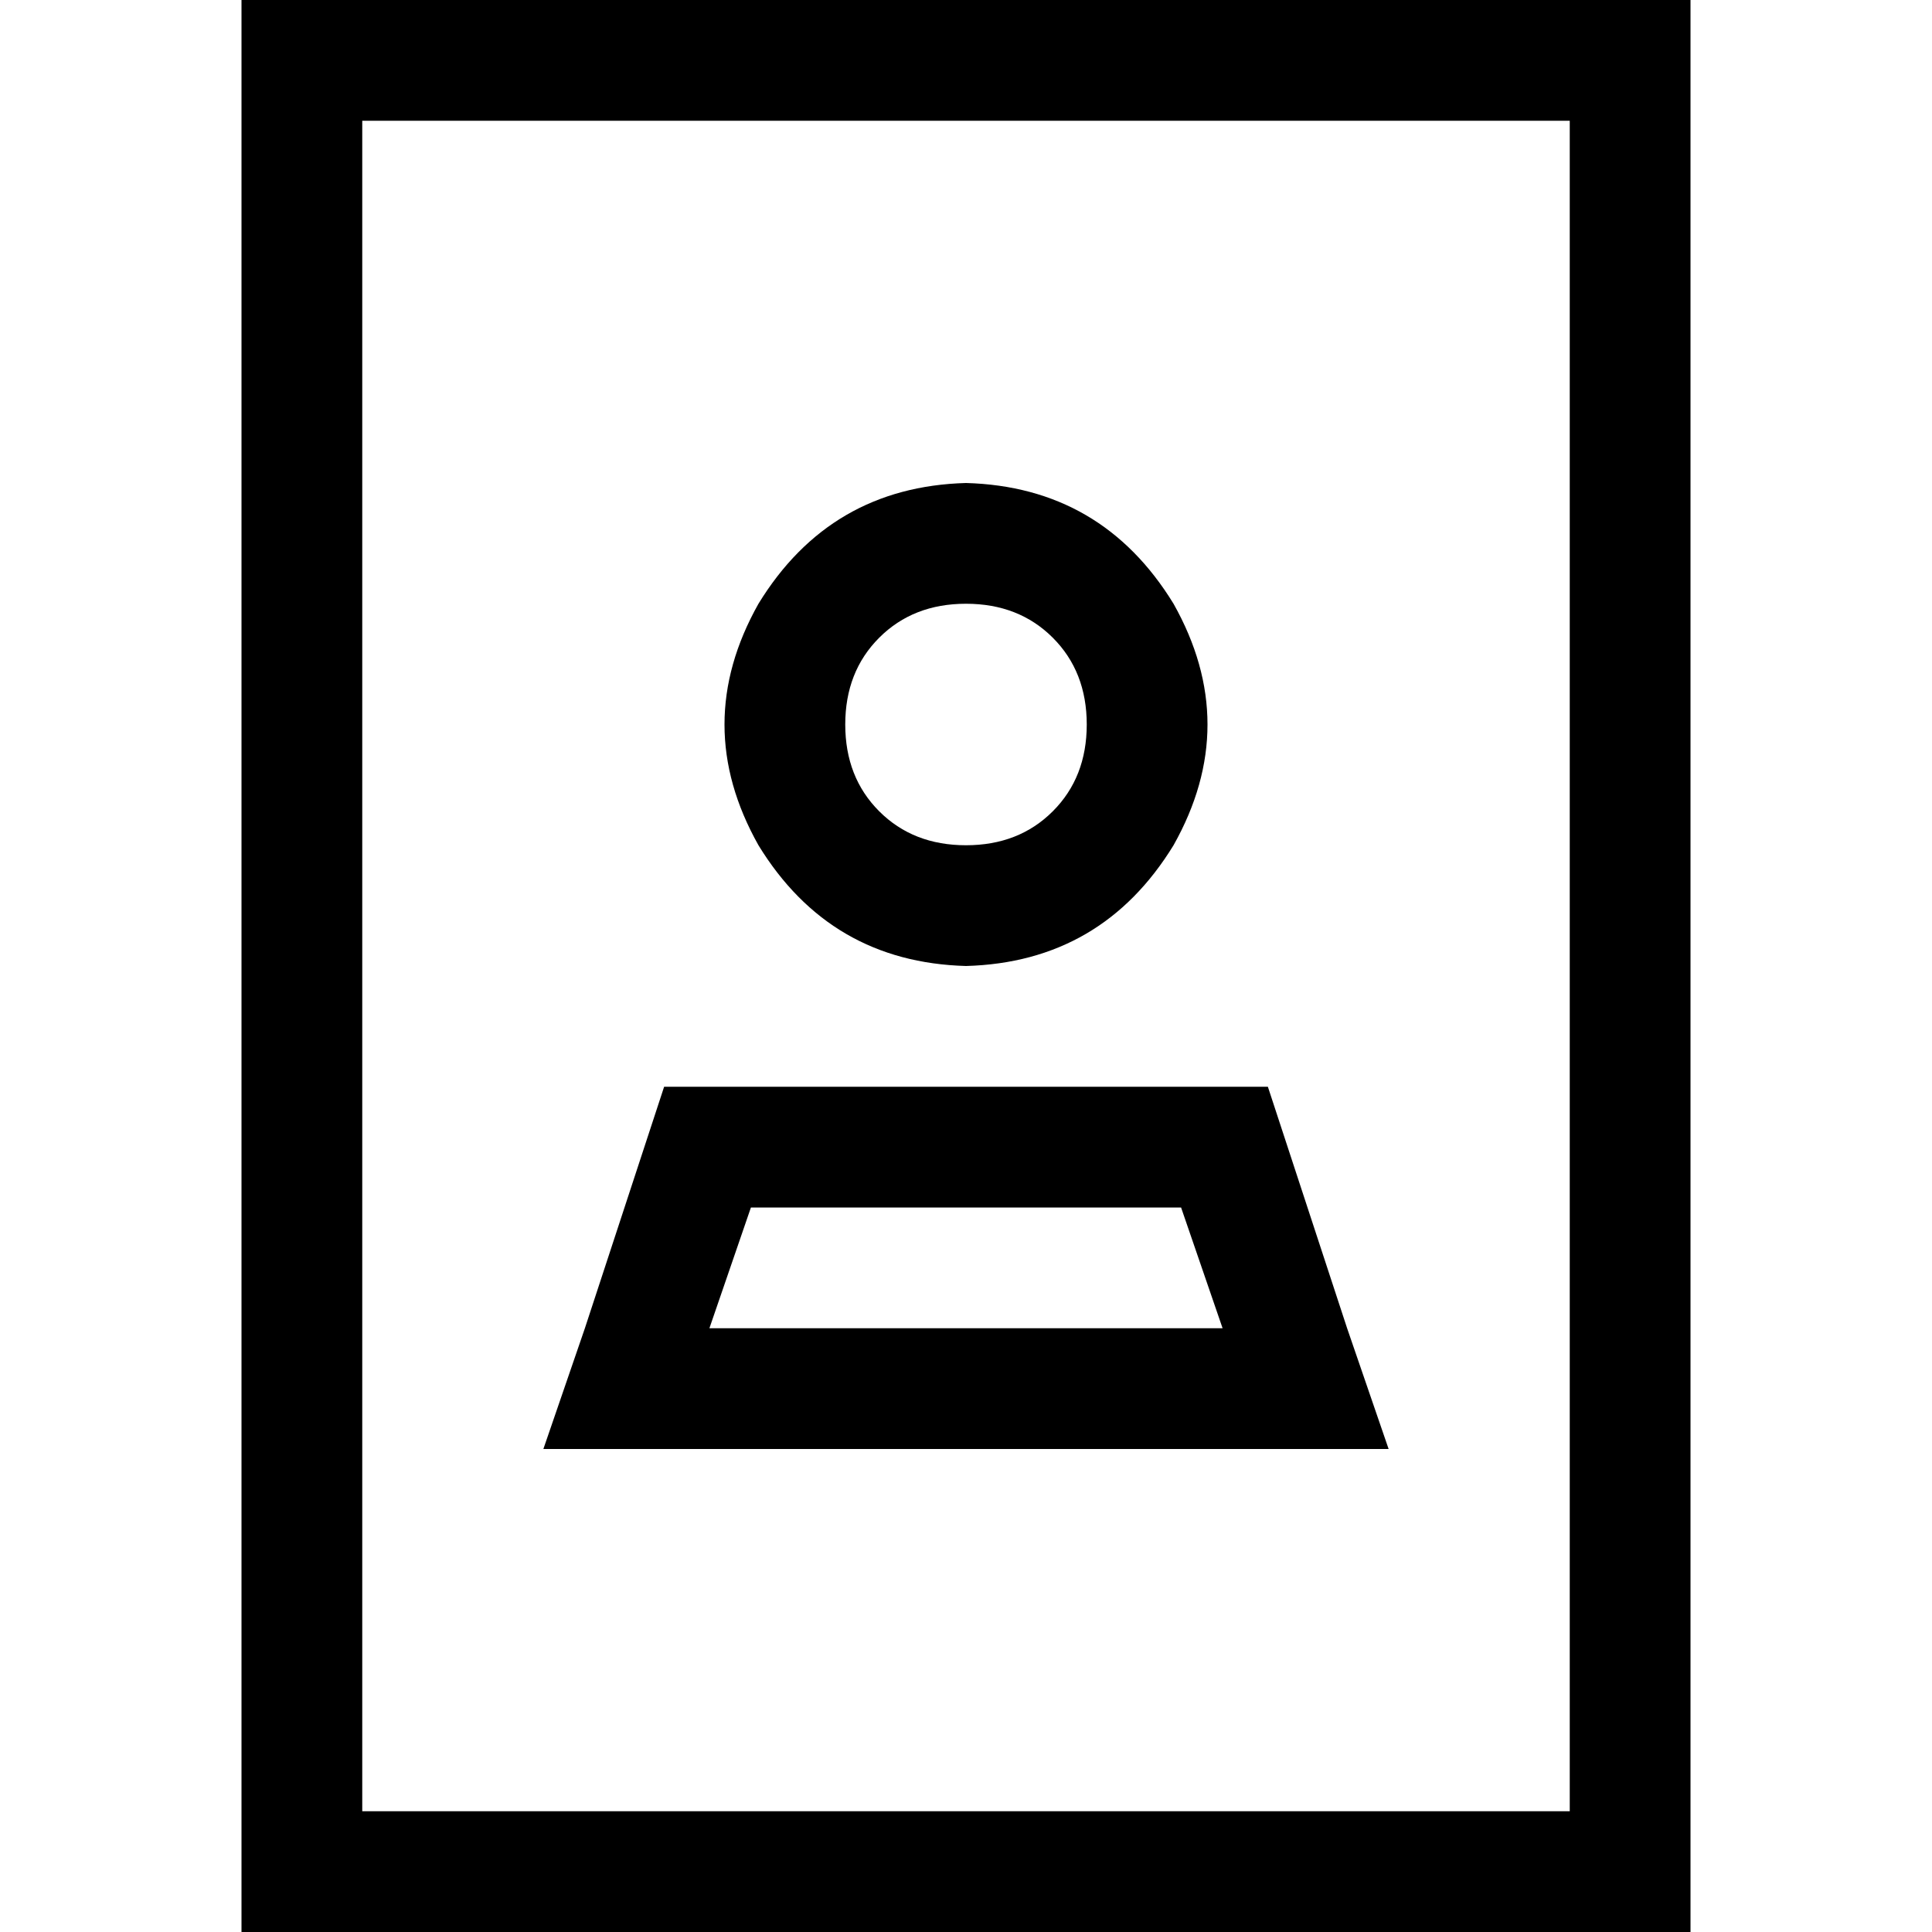 <svg xmlns="http://www.w3.org/2000/svg" viewBox="0 0 512 512">
  <path d="M 96 32 L 96 480 L 96 32 L 96 480 L 416 480 L 416 480 L 416 32 L 416 32 L 96 32 L 96 32 Z M 64 0 L 96 0 L 64 0 L 448 0 L 448 32 L 448 32 L 448 480 L 448 480 L 448 512 L 448 512 L 416 512 L 64 512 L 64 480 L 64 480 L 64 32 L 64 32 L 64 0 L 64 0 Z M 288 192 Q 288 178 279 169 L 279 169 L 279 169 Q 270 160 256 160 Q 242 160 233 169 Q 224 178 224 192 Q 224 206 233 215 Q 242 224 256 224 Q 270 224 279 215 Q 288 206 288 192 L 288 192 Z M 188 352 L 324 352 L 188 352 L 324 352 L 313 320 L 313 320 L 199 320 L 199 320 L 188 352 L 188 352 Z M 336 288 L 357 352 L 336 288 L 357 352 L 368 384 L 368 384 L 334 384 L 144 384 L 155 352 L 155 352 L 176 288 L 176 288 L 256 288 L 336 288 Z M 256 128 Q 292 129 311 160 Q 329 192 311 224 Q 292 255 256 256 Q 220 255 201 224 Q 183 192 201 160 Q 220 129 256 128 L 256 128 Z" />
</svg>